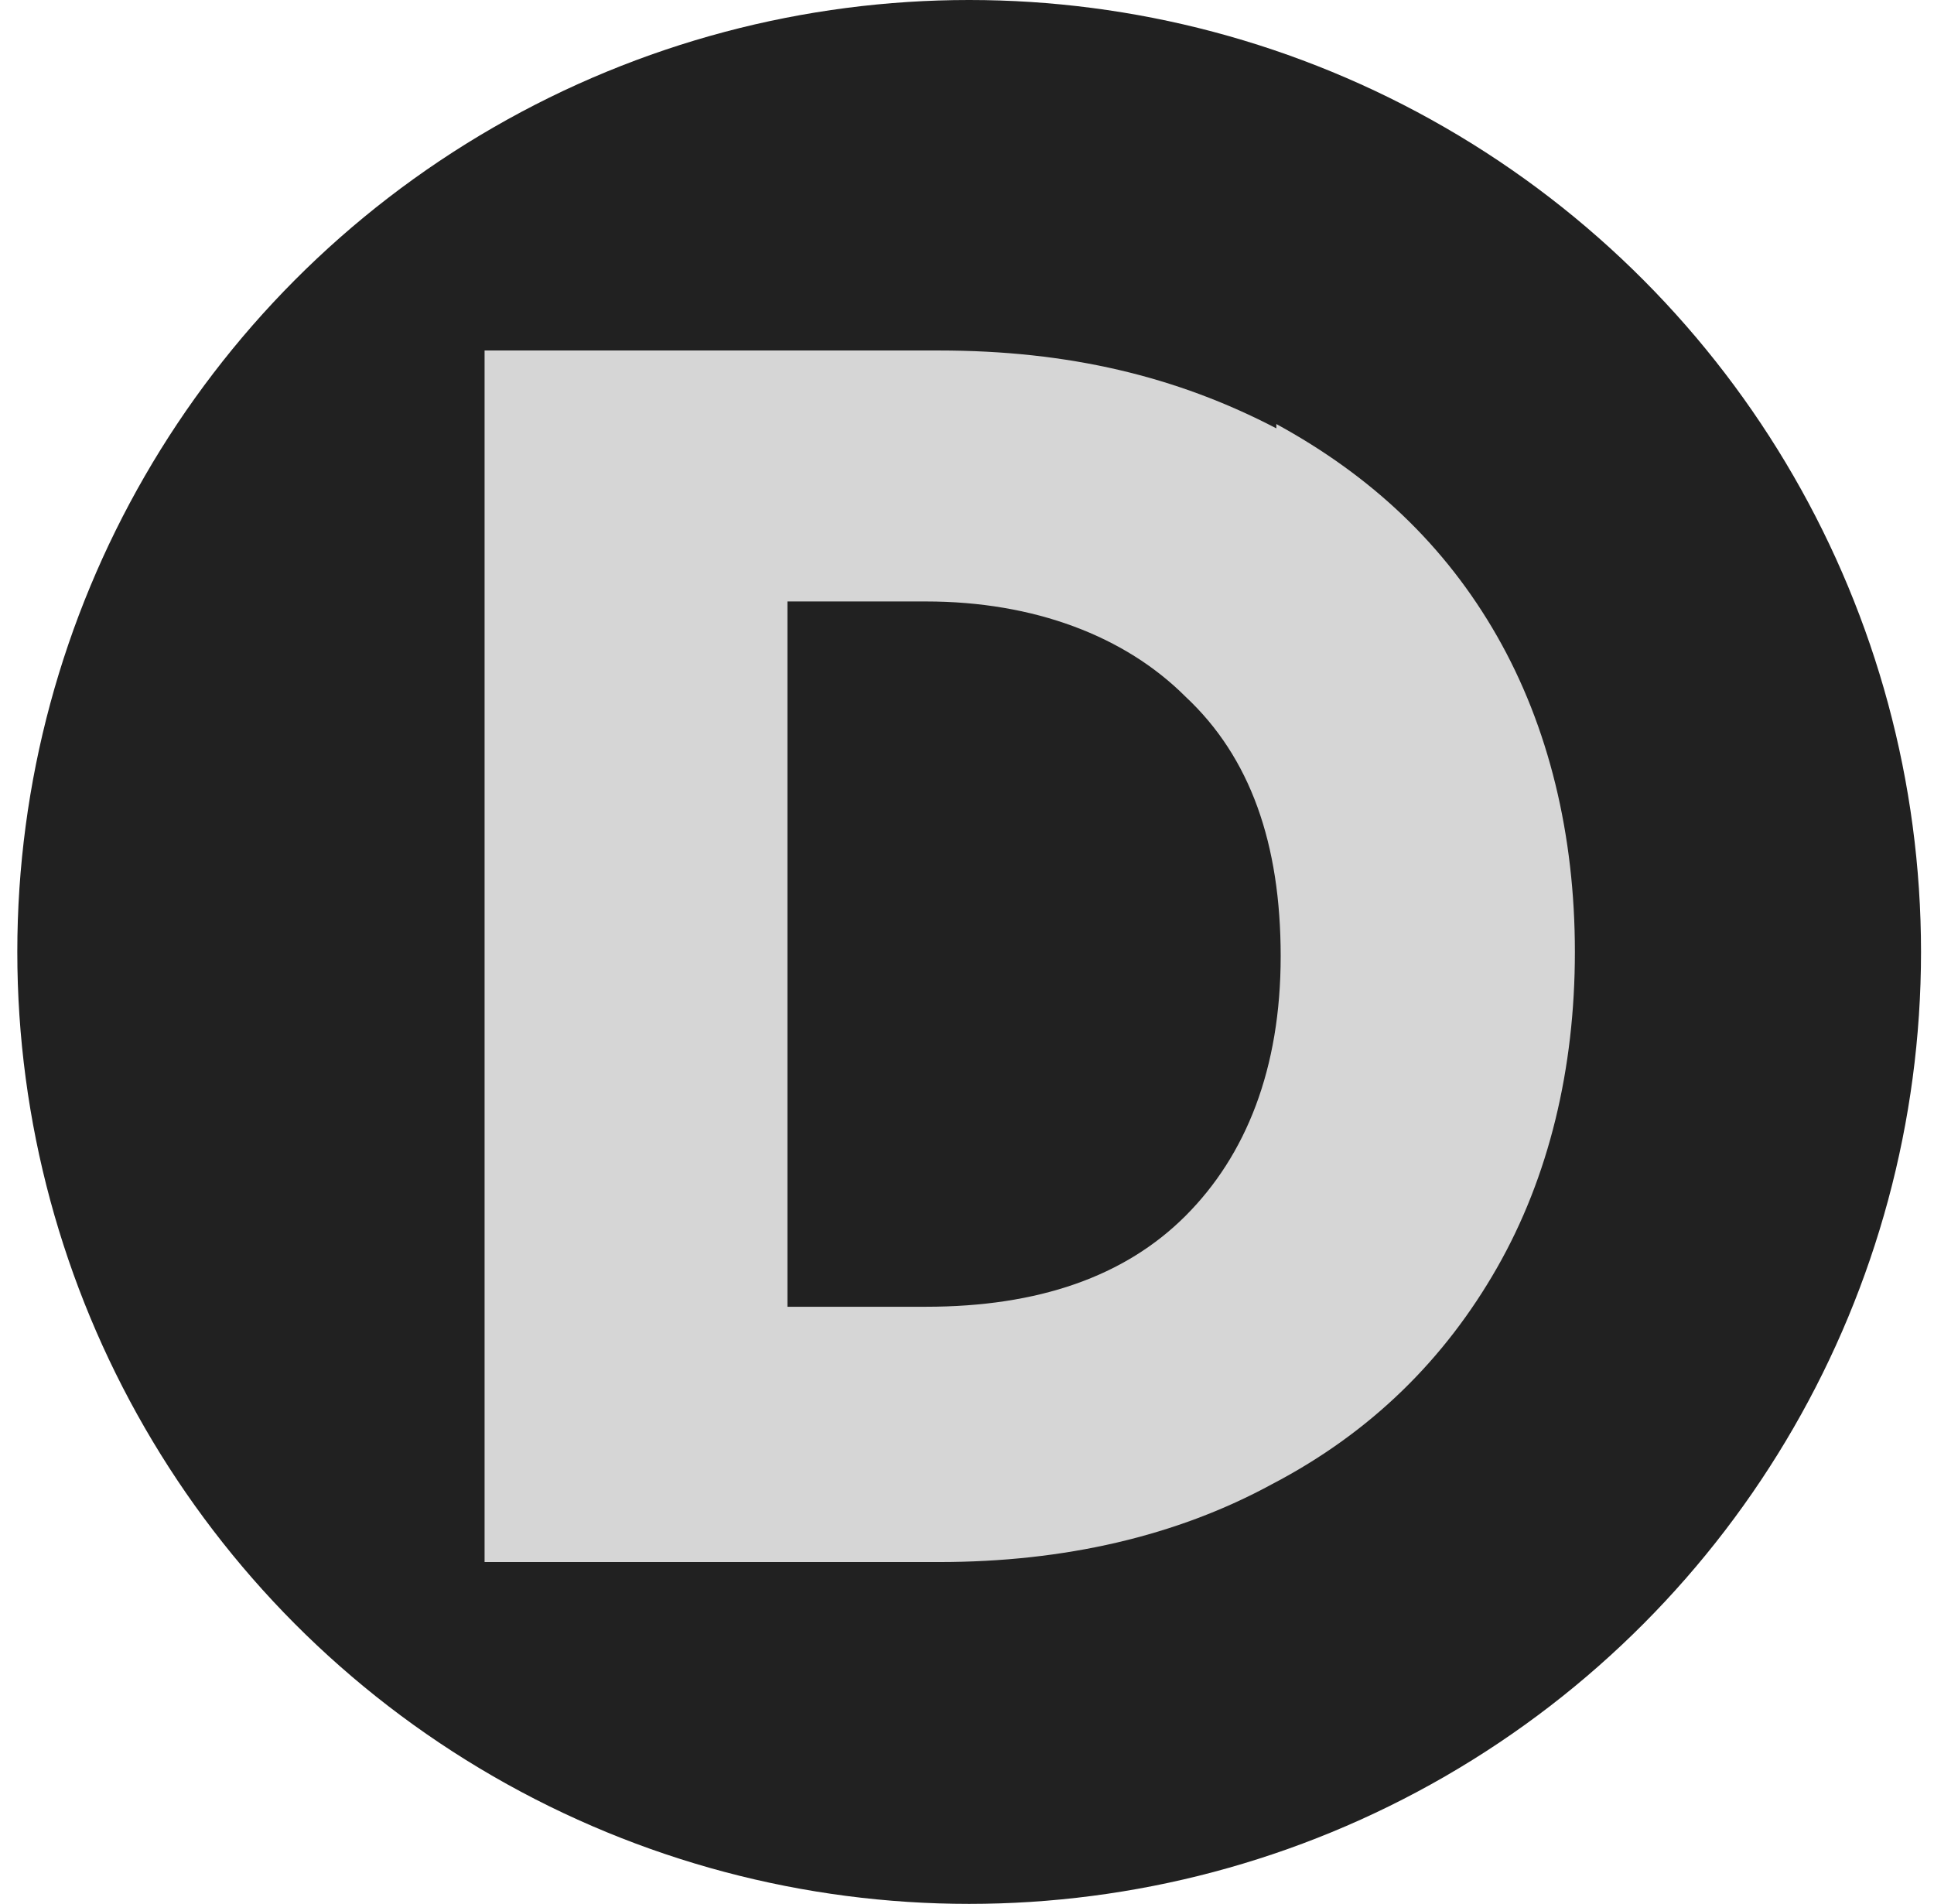 <?xml version="1.0" encoding="UTF-8"?>
<svg id="Livello_2" xmlns="http://www.w3.org/2000/svg" version="1.1" viewBox="0 0 44.7 44">
  <!-- Generator: Adobe Illustrator 29.4.0, SVG Export Plug-In . SVG Version: 2.1.0 Build 152)  -->
  <defs>
    <style>
      .st0 {
        fill: #d6d6d6;
      }

      .st1 {
        fill: #212121;
      }

      .st2 {
        isolation: isolate;
      }
    </style>
  </defs>
  <circle class="st1" cx="22.4" cy="22" r="22"/>
  <g class="st2">
    <path class="st0" d="M29.5,9.8c2.2,1.2,3.9,2.8,5.1,4.9s1.8,4.6,1.8,7.3-.6,5.2-1.8,7.3c-1.2,2.1-2.9,3.8-5.2,5-2.2,1.2-4.8,1.8-7.7,1.8h-10.5V8.1h10.5c3,0,5.5.6,7.8,1.8ZM27.4,28.1c1.4-1.4,2.2-3.4,2.2-6s-.7-4.6-2.2-6c-1.4-1.4-3.5-2.2-6-2.2h-3.2v16.3h3.2c2.6,0,4.6-.7,6-2.1Z"/>
  </g>
</svg>